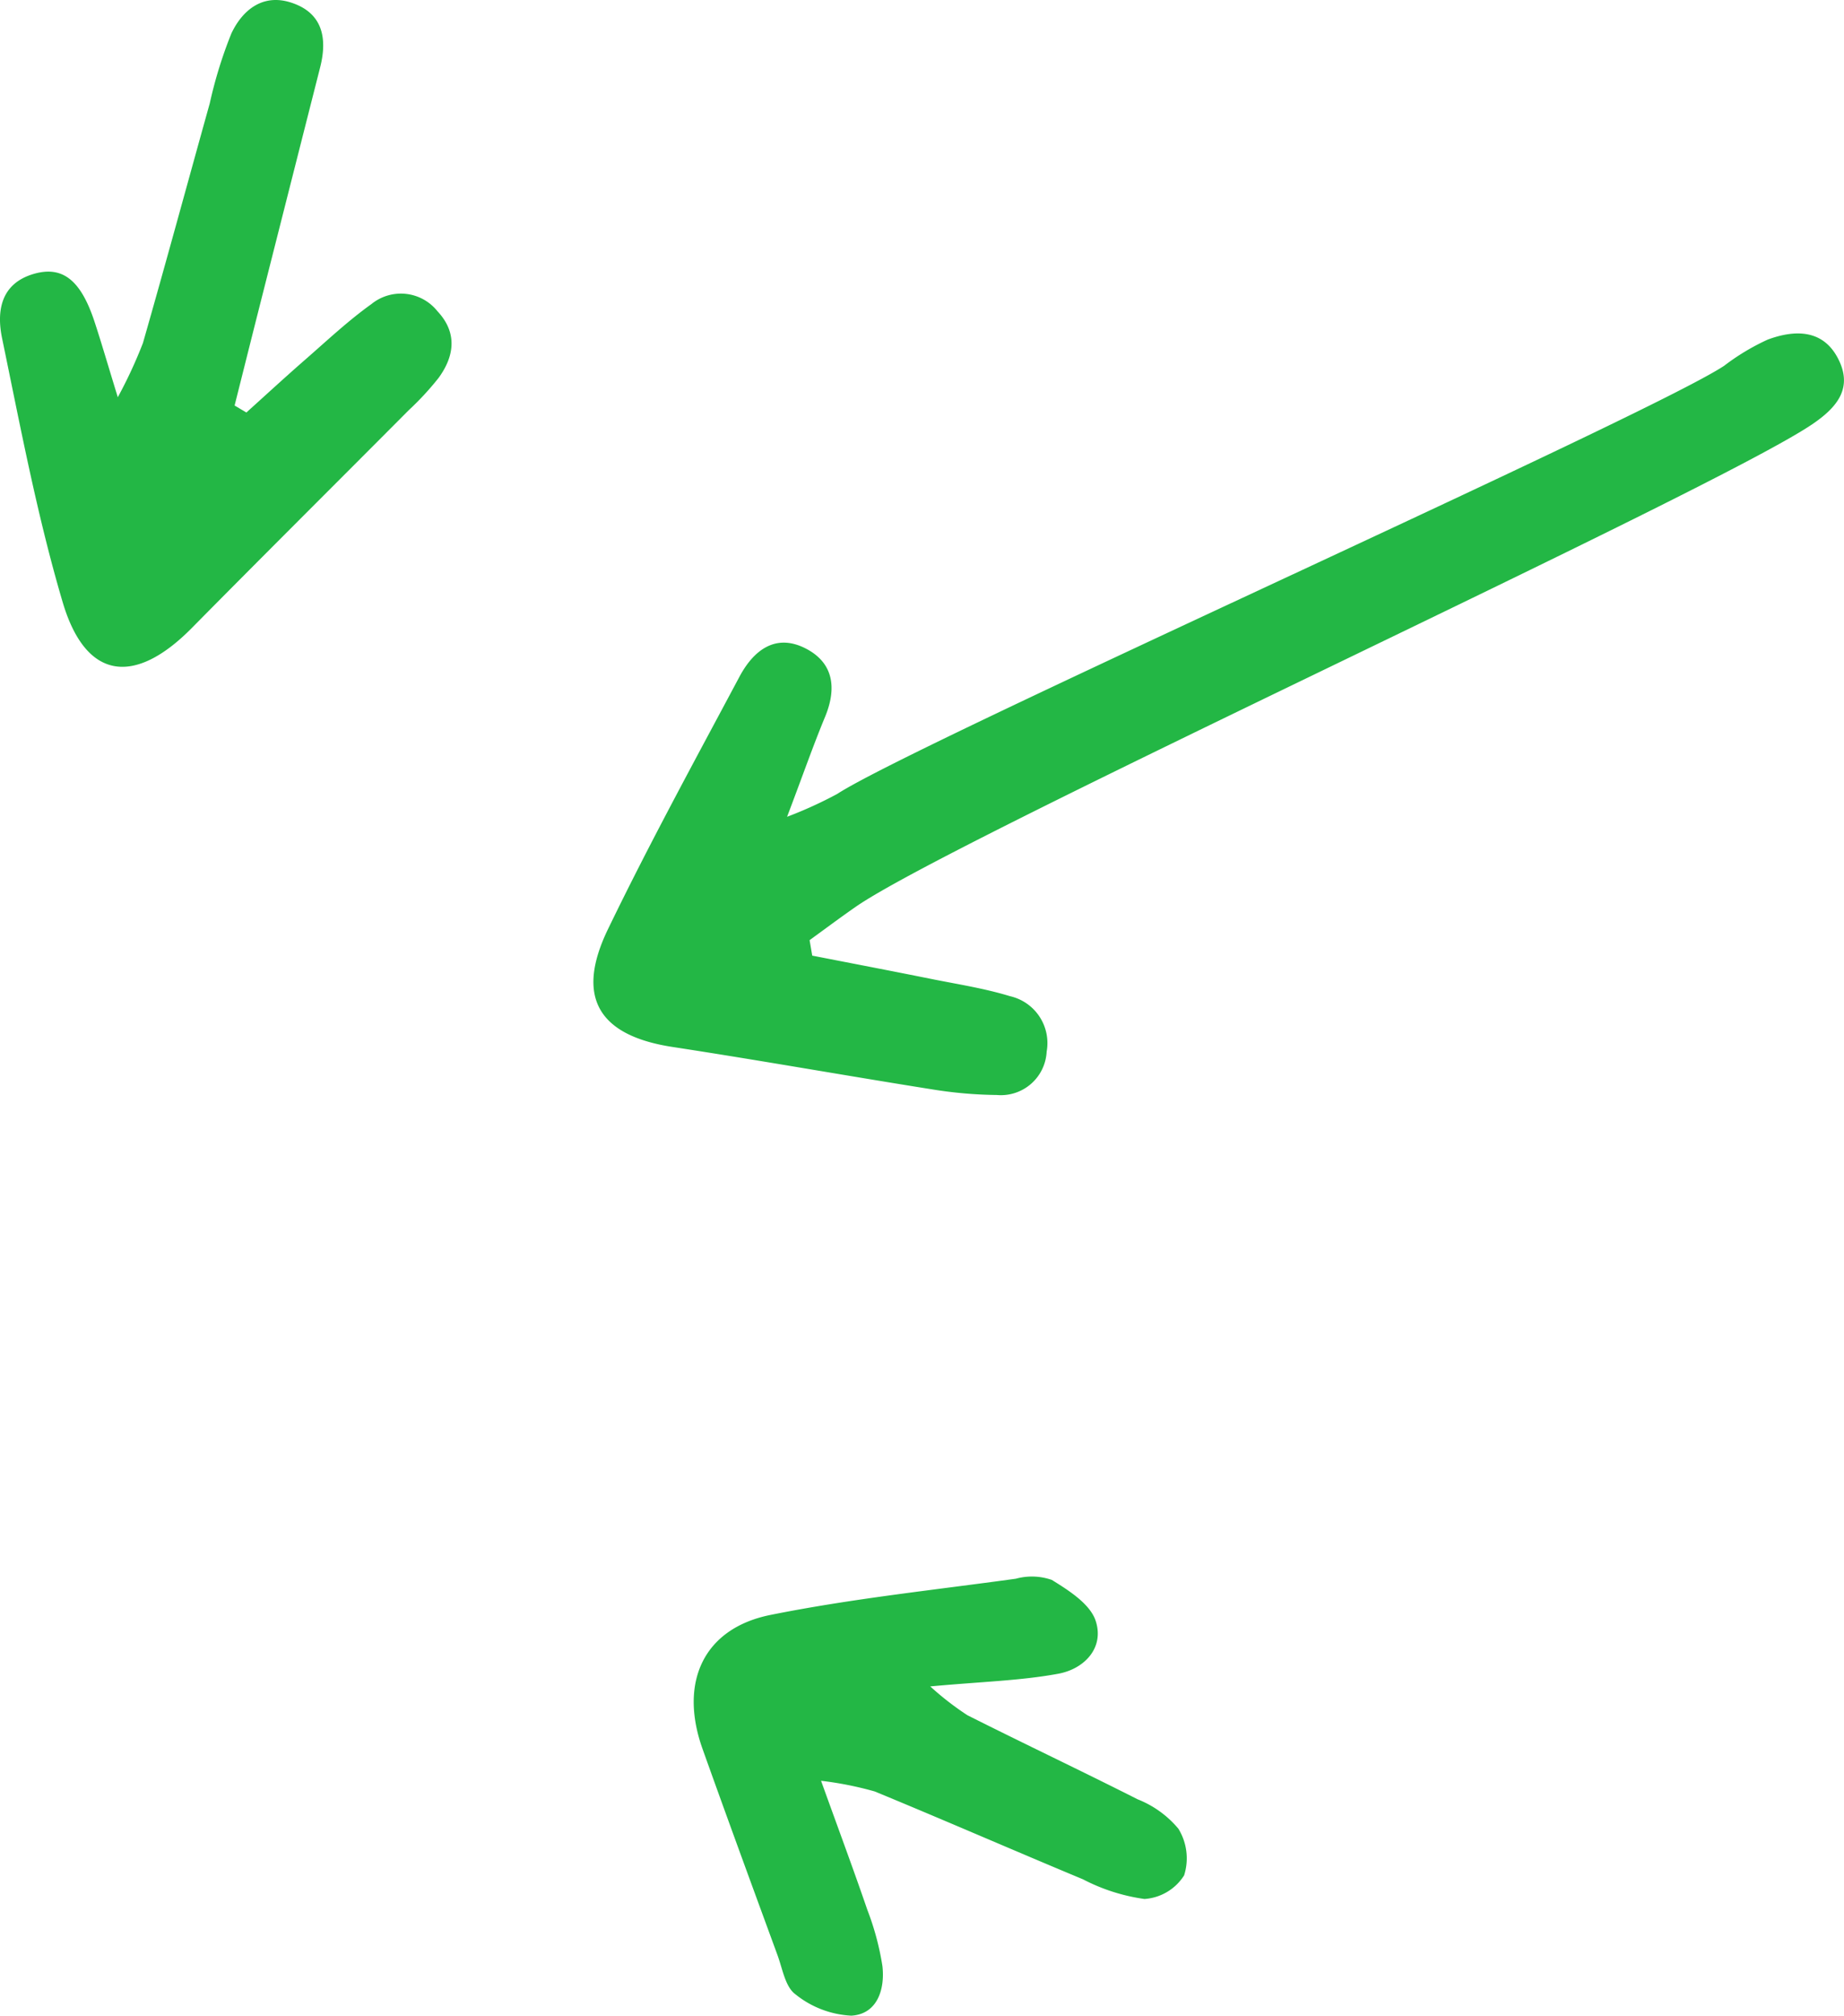 <svg xmlns="http://www.w3.org/2000/svg" xmlns:xlink="http://www.w3.org/1999/xlink" width="116.249" height="127.02" viewBox="0 0 116.249 127.02">
  <defs>
    <clipPath id="clip-path">
      <rect id="Rettangolo_472" data-name="Rettangolo 472" width="116.249" height="127.02" fill="#23b745"/>
    </clipPath>
  </defs>
  <g id="Raggruppa_2324" data-name="Raggruppa 2324" transform="translate(0 -0.001)">
    <g id="Raggruppa_2323" data-name="Raggruppa 2323" transform="translate(0 0.001)" clip-path="url(#clip-path)">
      <path id="Tracciato_1450" data-name="Tracciato 1450" d="M39.717,53.767c2.507.489,5.015.968,7.517,1.472,1.654.332,3.335.589,4.941,1.081a3.032,3.032,0,0,1,2.322,3.5A2.889,2.889,0,0,1,51.36,62.55a27.359,27.359,0,0,1-4.117-.361c-5.449-.866-10.881-1.833-16.334-2.667-4.654-.713-6.146-3.126-4.068-7.419,2.6-5.378,5.474-10.631,8.288-15.907.864-1.623,2.232-2.752,4.134-1.805,1.8.9,2.02,2.508,1.264,4.332s-1.4,3.678-2.394,6.295a26.415,26.415,0,0,0,3.155-1.436C46.168,40.391,92.341,19.814,97.205,16.6a14.283,14.283,0,0,1,2.748-1.651c1.683-.623,3.465-.668,4.427,1.179s-.017,3.072-1.629,4.162c-6.357,4.295-53.971,26.026-60.28,30.393-.987.684-1.947,1.406-2.919,2.108.056.326.111.651.166.977" transform="translate(11.486 6.451)" fill="#23b745"/>
      <path id="Tracciato_1451" data-name="Tracciato 1451" d="M15.533,25.993c1.215-1.094,2.416-2.2,3.648-3.277,1.39-1.209,2.739-2.484,4.233-3.553a2.947,2.947,0,0,1,4.168.455c1.258,1.342,1.075,2.818.065,4.2a18.146,18.146,0,0,1-1.876,2.028c-4.557,4.579-9.14,9.132-13.68,13.729-3.641,3.686-6.7,3.253-8.143-1.638C2.341,32.5,1.286,26.885.131,21.316-.224,19.6.042,17.845,2.172,17.248c1.788-.5,2.929.424,3.785,3.019.418,1.266.788,2.546,1.469,4.765a29.066,29.066,0,0,0,1.585-3.416c1.44-5.025,2.808-10.073,4.214-15.108a27.873,27.873,0,0,1,1.358-4.391C15.271.654,16.536-.4,18.305.149c2.013.628,2.354,2.218,1.879,4.09q-2.1,8.269-4.194,16.538c-.4,1.592-.8,3.185-1.2,4.777l.74.44" transform="translate(0 -0.001)" fill="#23b745"/>
      <path id="Tracciato_1452" data-name="Tracciato 1452" d="M38.332,81.71c1.165,3.23,2.074,5.67,2.918,8.133a17.239,17.239,0,0,1,.95,3.537c.172,1.476-.326,3.039-1.957,3.133a6.088,6.088,0,0,1-3.531-1.351c-.636-.465-.81-1.606-1.126-2.466C34,88.371,32.412,84.048,30.864,79.71c-1.5-4.189.048-7.6,4.279-8.449,5.1-1.026,10.308-1.569,15.473-2.283a3.817,3.817,0,0,1,2.263.076c1.072.662,2.411,1.512,2.764,2.574.564,1.7-.71,3.036-2.352,3.338-2.391.442-4.853.5-8.073.8a18.387,18.387,0,0,0,2.338,1.813c3.564,1.794,7.175,3.5,10.734,5.3a6.418,6.418,0,0,1,2.569,1.853,3.559,3.559,0,0,1,.362,2.94,3.206,3.206,0,0,1-2.5,1.488,11.905,11.905,0,0,1-3.872-1.237c-4.387-1.827-8.742-3.729-13.135-5.539a21.61,21.61,0,0,0-3.383-.672" transform="translate(13.428 30.503)" fill="#23b745"/>
    </g>
  </g>
</svg>
